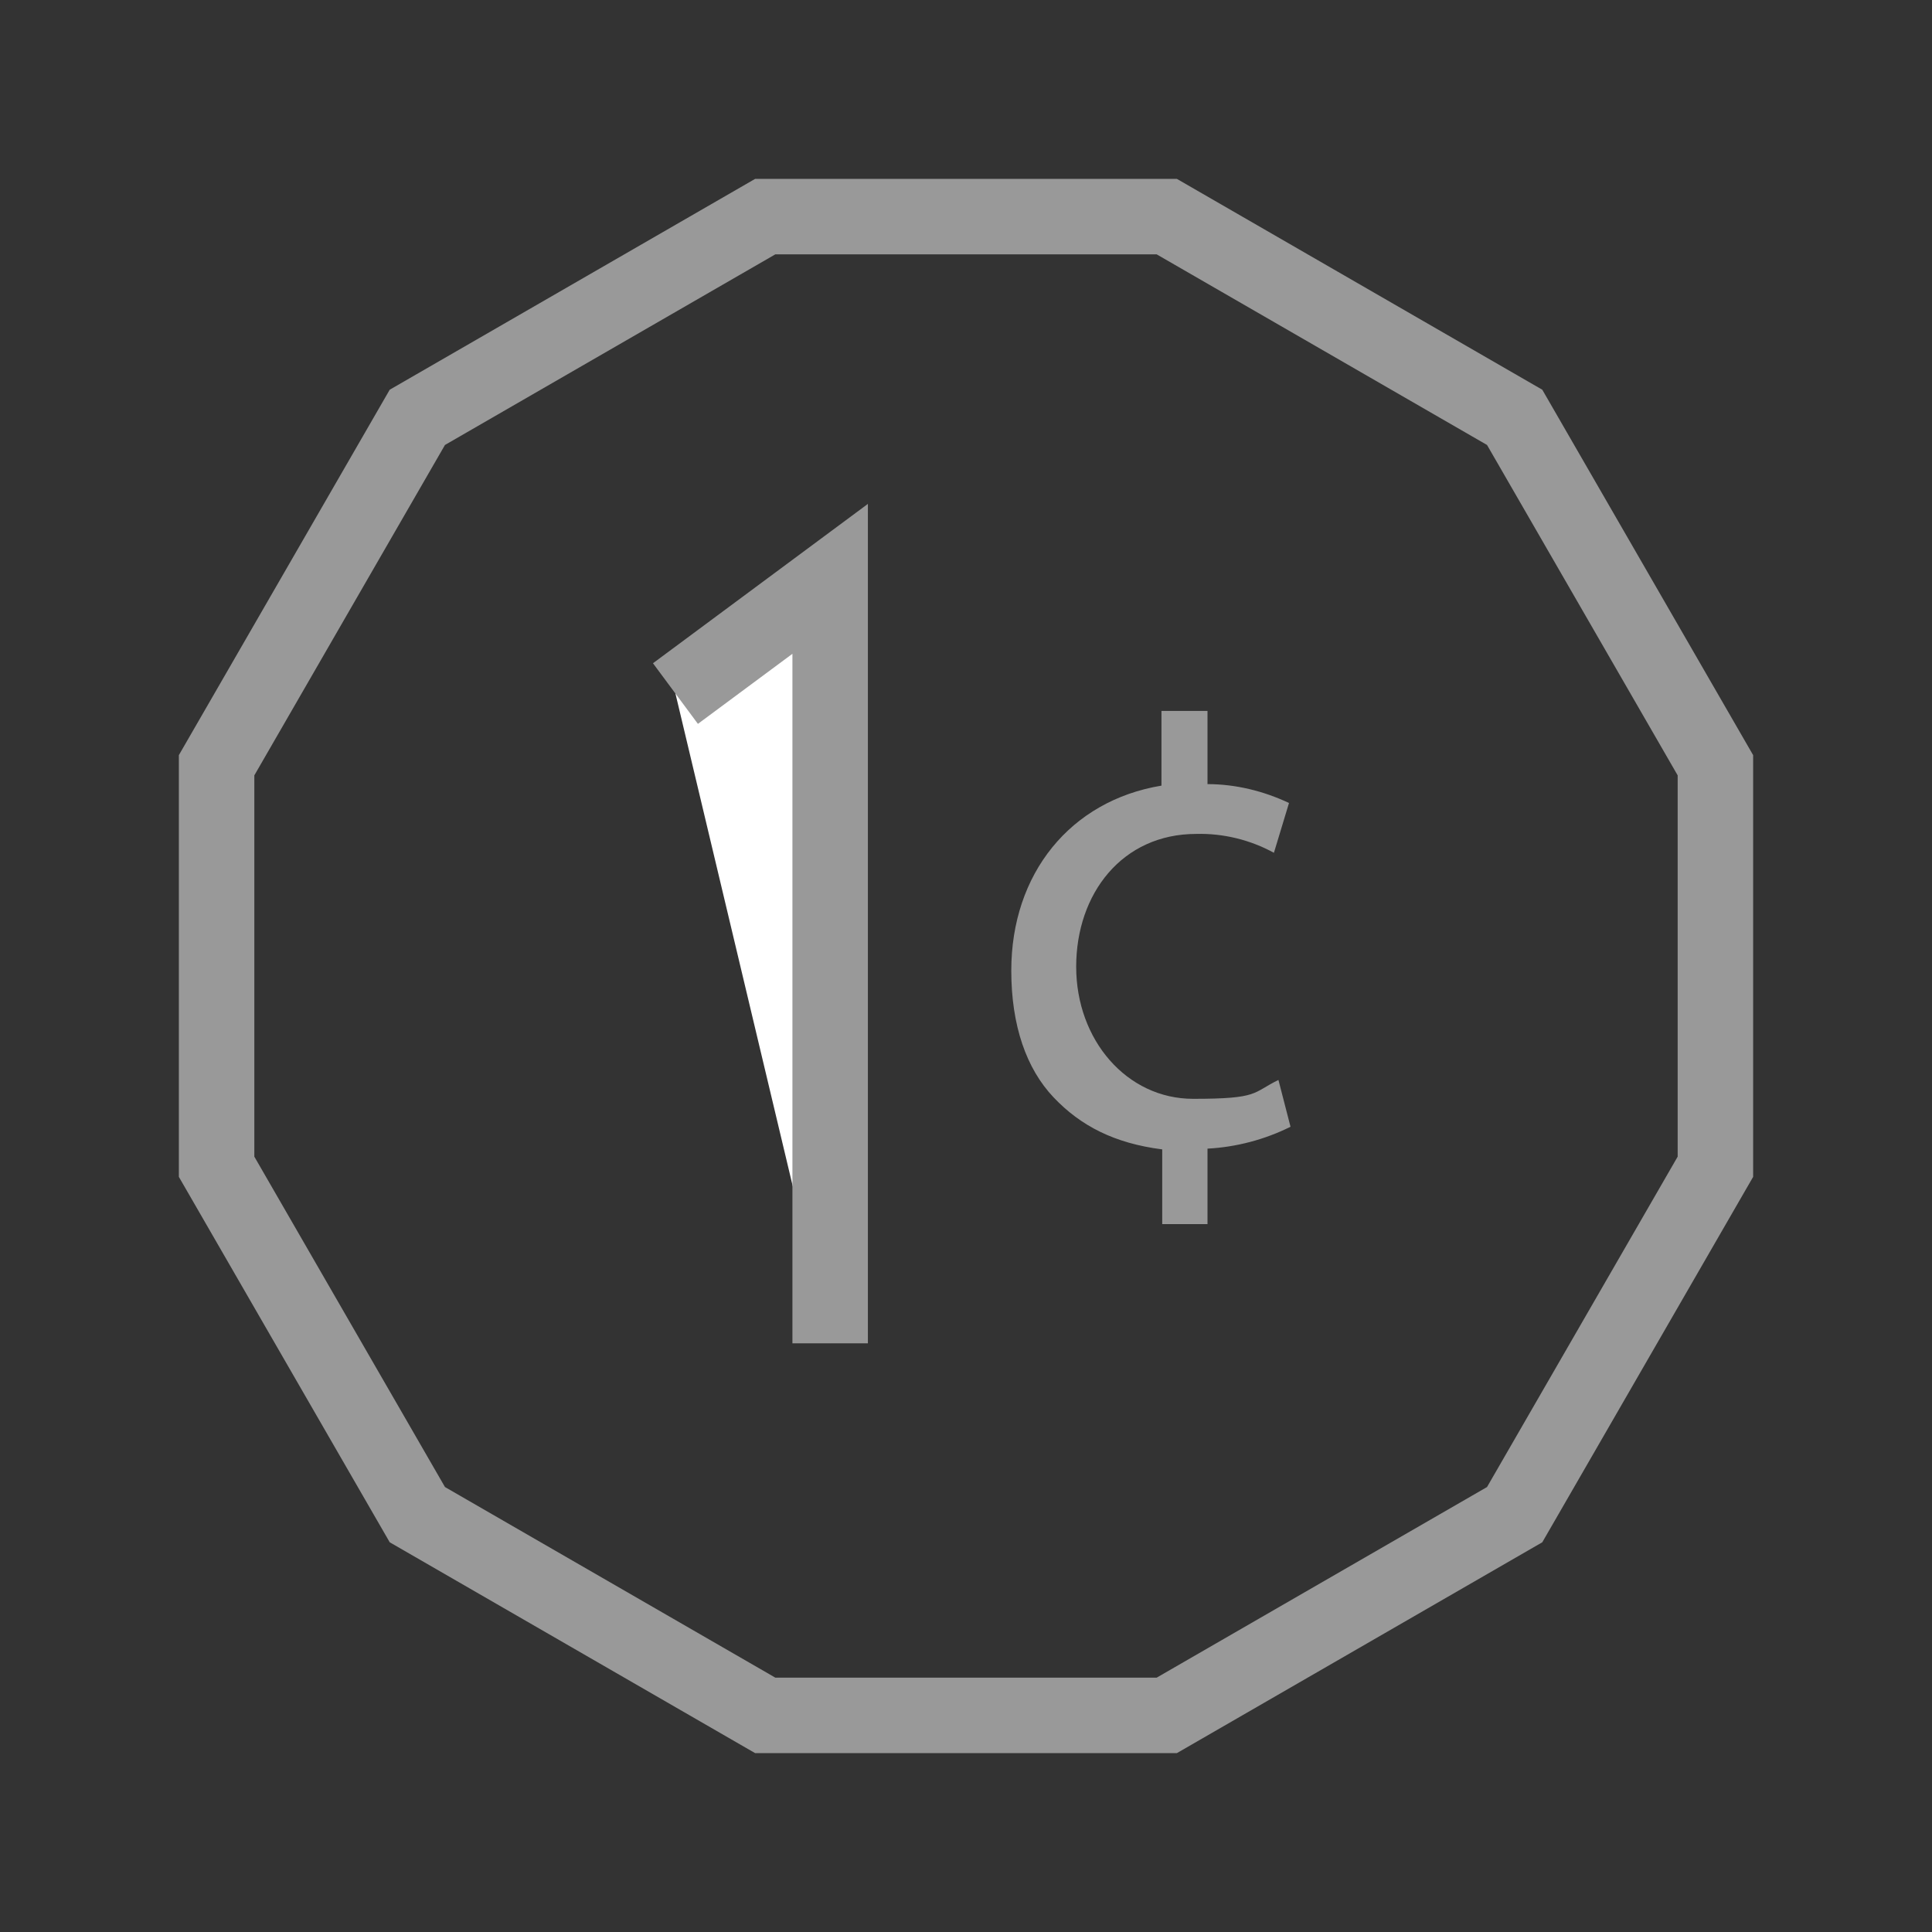 <svg xmlns="http://www.w3.org/2000/svg" id="Layer_1" viewBox="0 0 256 256" width="256" height="256"><rect x="0" y="0" width="256" height="256" fill="#333333" stroke="none"/><defs><style>.st0,.st1{fill:none;stroke:#999;stroke-miterlimit:10;stroke-width:10px}.st1{fill:#fff}.st2{fill:#999}</style></defs><path d="M154.6 28.7l46.1 26.6 26.6 46.1v53.2l-26.6 46.1-46.1 26.6h-53.2l-46.1-26.6-26.6-46.1v-53.2l26.6-46.1 46.1-26.6h53.2z" class="st0"/><path d="M89.5 91.9L110 76.7V178" class="st1"/><path d="M154 162.3v-10c-6.3-.8-10.8-3.1-14.4-6.9s-5.6-9.5-5.6-16.8c0-12.8 7.8-22.5 19.9-24.5v-9.9h6.1v9.7c3.7 0 7.4.9 10.8 2.5l-2 6.6c-3.1-1.7-6.7-2.6-10.3-2.5-9.8 0-15.9 7.9-15.9 17.6s6.7 17.5 15.5 17.5 7.8-.8 11.3-2.5l1.6 6.2c-3.4 1.7-7.2 2.7-11 2.9v10h-6z" class="st2"/></svg>